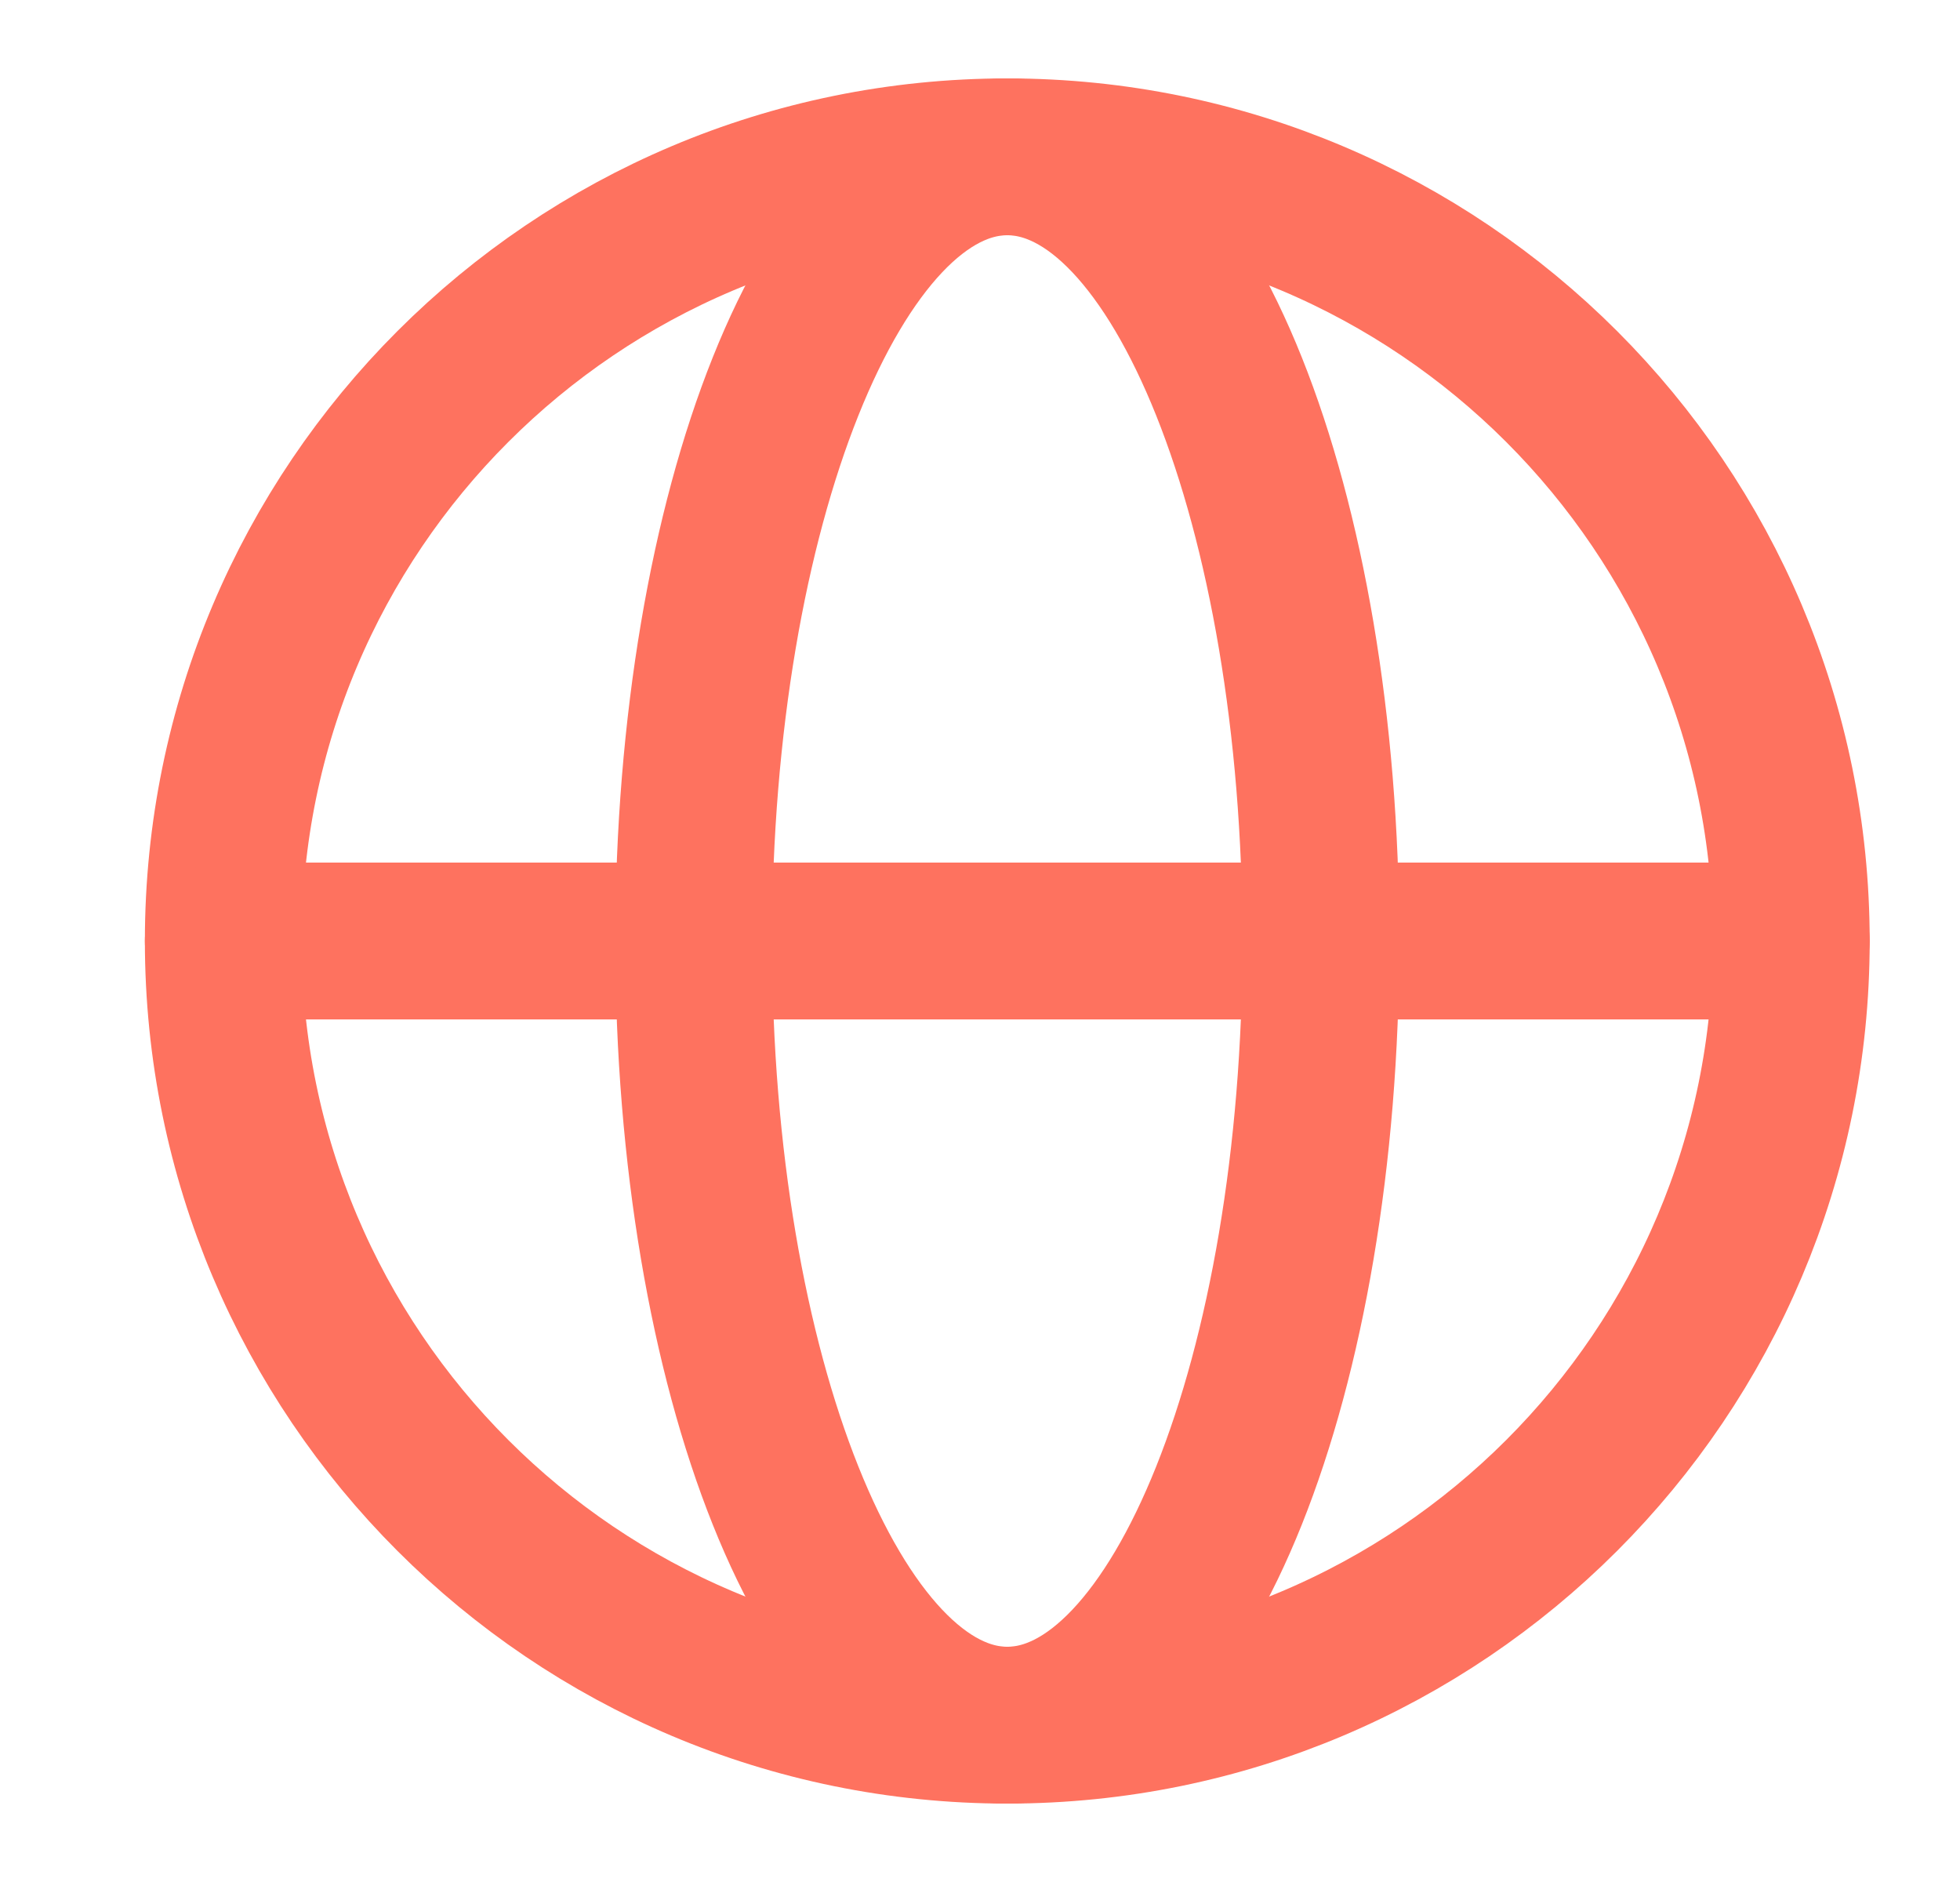 <svg width="25" height="24" viewBox="0 0 25 24" fill="none" xmlns="http://www.w3.org/2000/svg">
<path d="M12.848 22C18.37 22 22.848 17.523 22.848 12C22.848 6.477 18.37 2 12.848 2C7.325 2 2.848 6.477 2.848 12C2.848 17.523 7.325 22 12.848 22Z" stroke="#FE725F" stroke-width="2" stroke-linecap="round" stroke-linejoin="round"/>
<path d="M8.848 12C8.848 17.523 10.639 22 12.848 22C15.057 22 16.848 17.523 16.848 12C16.848 6.477 15.057 2 12.848 2C10.639 2 8.848 6.477 8.848 12Z" stroke="#FE725F" stroke-width="2" stroke-linecap="round" stroke-linejoin="round"/>
<path d="M2.848 12H22.848" stroke="#FE725F" stroke-width="2" stroke-linecap="round" stroke-linejoin="round"/>
</svg>

